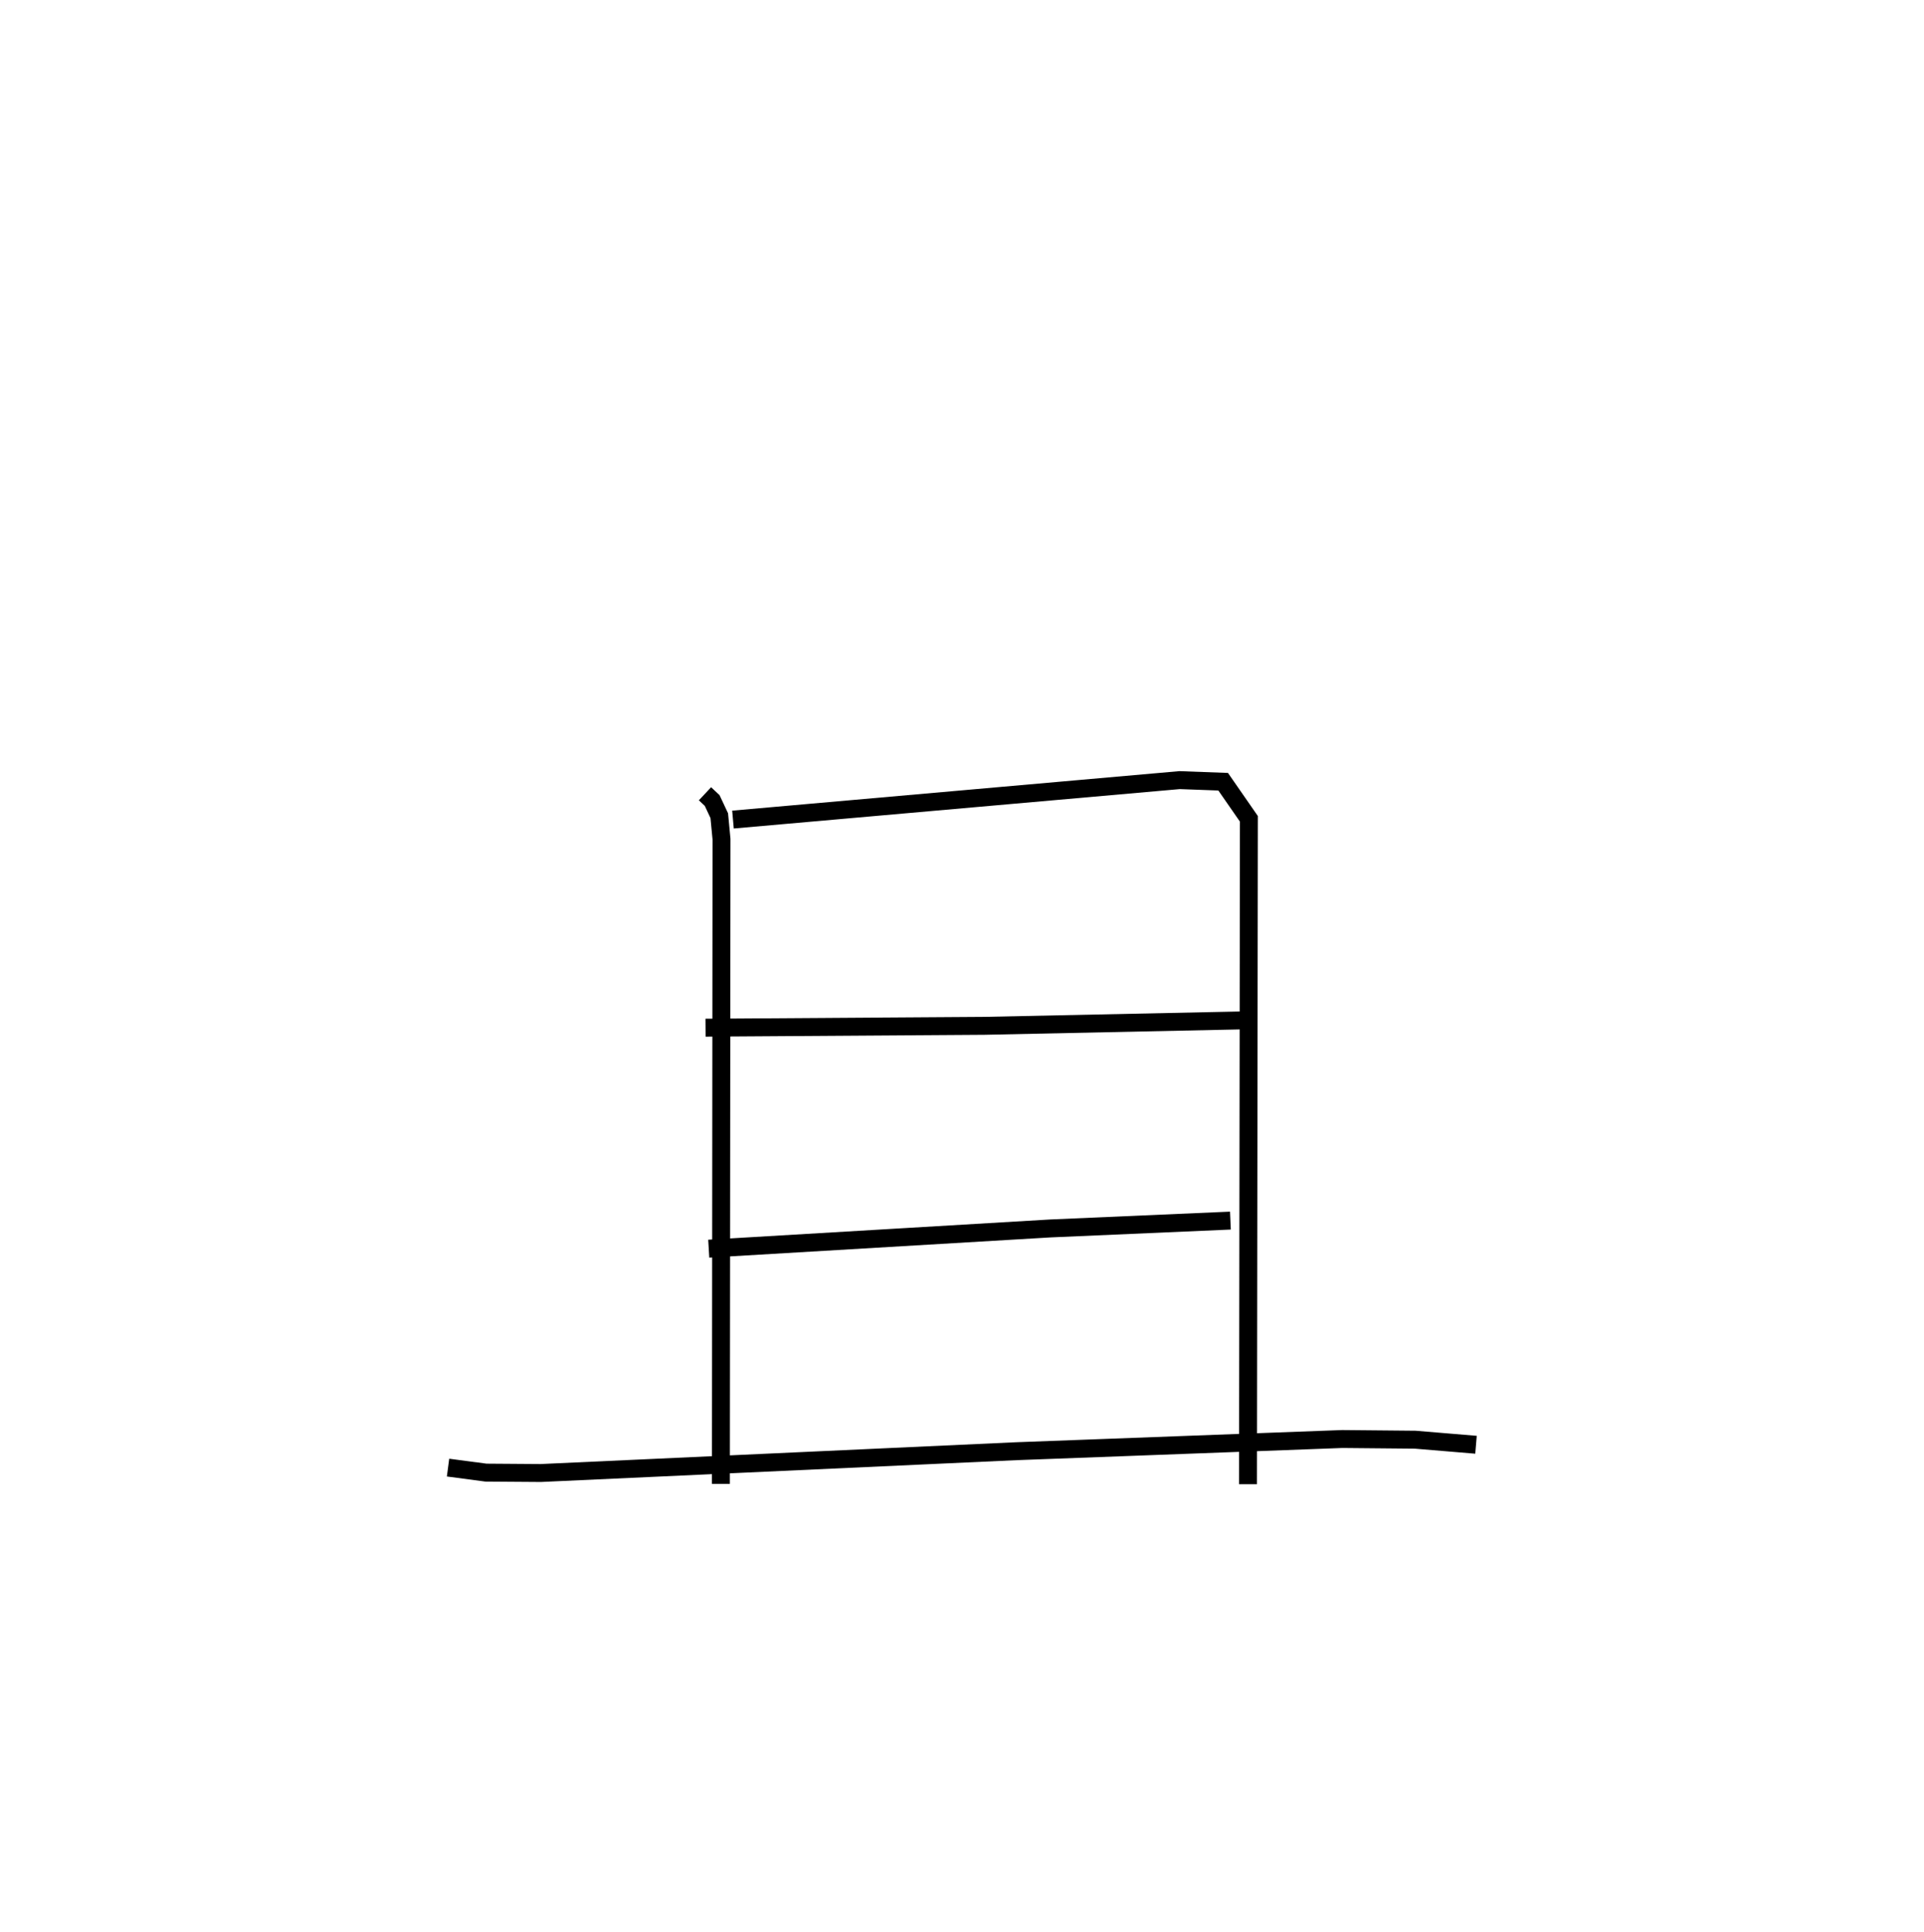 <?xml version="1.0" encoding="utf-8" ?>
<svg baseProfile="full" height="107.806" version="1.1" width="107.359" xmlns="http://www.w3.org/2000/svg" xmlns:ev="http://www.w3.org/2001/xml-events" xmlns:xlink="http://www.w3.org/1999/xlink"><defs /><rect fill="white" height="107.806" width="107.359" x="0" y="0" /><path d="M26.805,25 m0.0,0.0 m12.533,19.285 l0.4,0.375 0.397,0.847 l0.125,1.312 -0.034,35.968 m0.674,-37.062 l24.92,-2.201 2.432,0.089 l1.436,2.07 -0.05,37.124 m-30.269,-25.471 l15.574,-0.104 14.577,-0.307 m-29.972,12.74 l19.067,-1.129 10.042,-0.438 m-43.656,13.781 l2.114,0.28 3.06,0.022 l26.517,-1.216 18.211,-0.681 l4.067,0.038 3.391,0.283 " fill="none" stroke="black" stroke-width="1" /></svg>